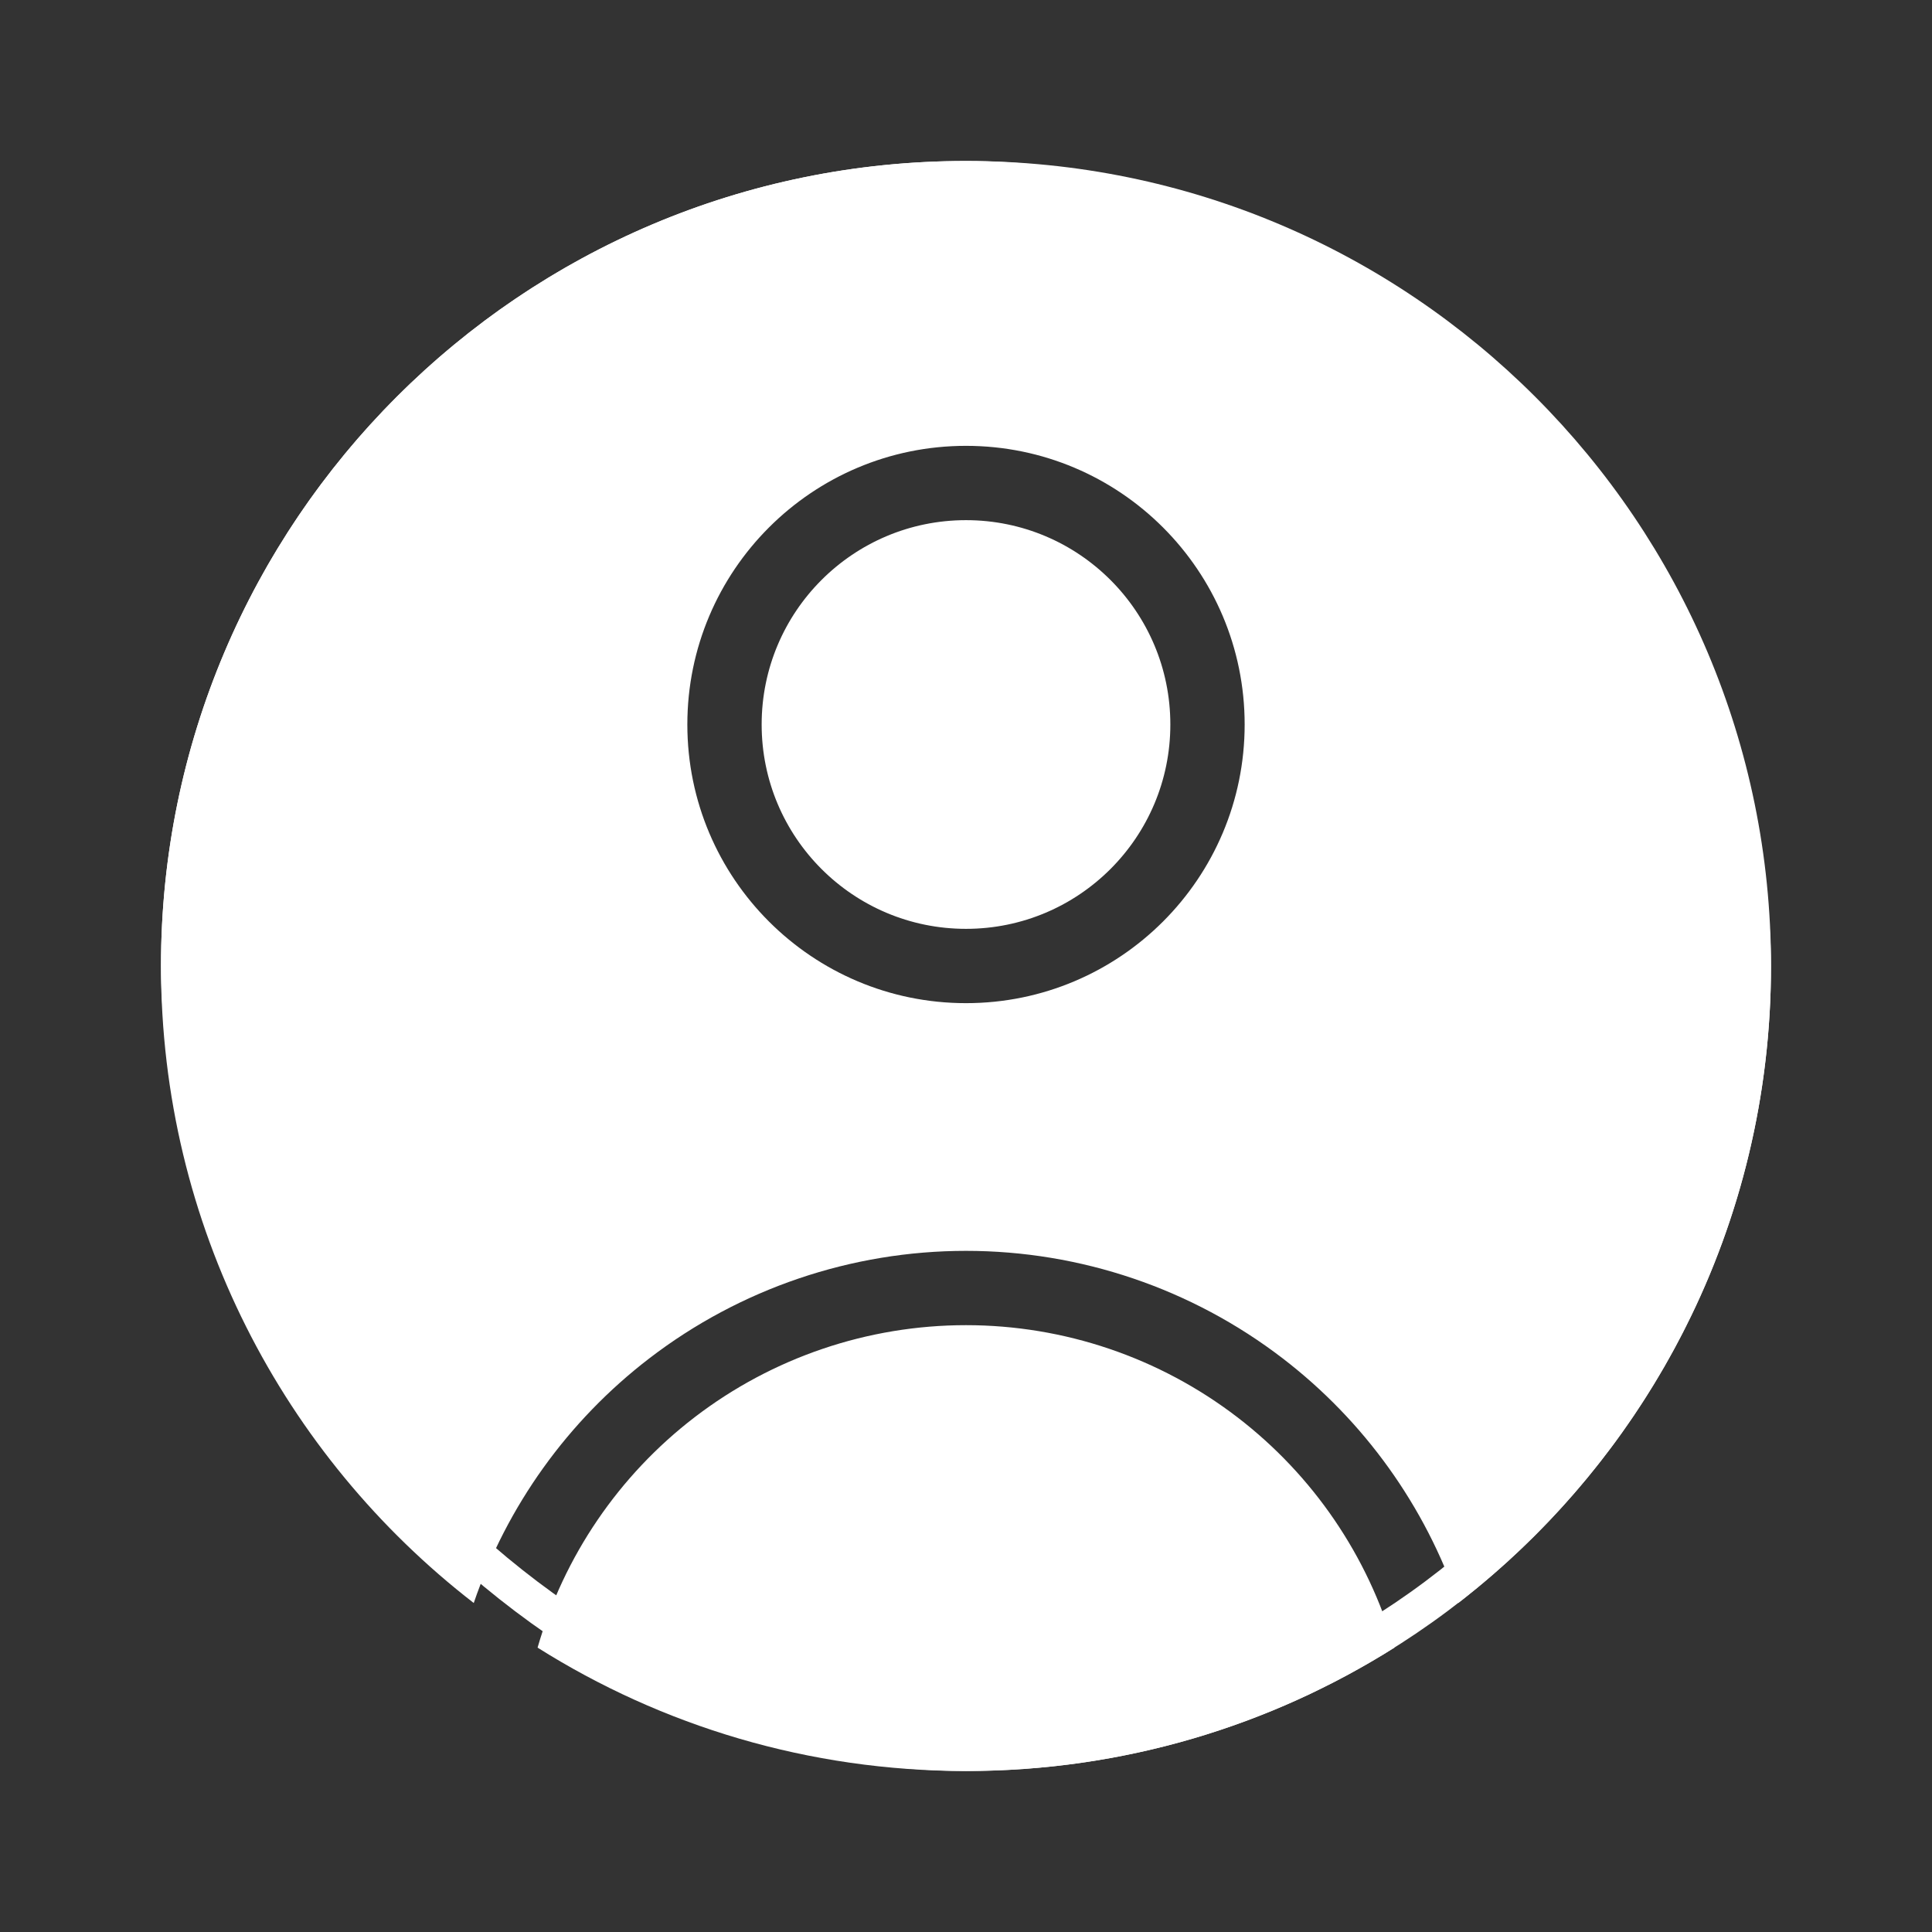 <svg width="52" height="52" viewBox="0 0 52 52" fill="none" xmlns="http://www.w3.org/2000/svg">
<rect x="0" y="0" width="52" height="52" fill="#333333" stroke="none"/>
<path fill-rule="evenodd" clip-rule="evenodd" d="M4.333 26C4.333 14.034 14.034 4.333 26 4.333C37.966 4.333 47.667 14.034 47.667 26C47.667 32.976 44.37 39.182 39.25 43.145C38.36 40.538 36.719 38.245 34.523 36.56C32.078 34.684 29.082 33.667 26 33.667C22.918 33.667 19.922 34.684 17.477 36.56C15.281 38.245 13.64 40.538 12.751 43.145C7.63 39.182 4.333 32.976 4.333 26ZM33.305 38.146C35.342 39.709 36.822 41.883 37.532 44.346C34.192 46.45 30.238 47.667 26 47.667C21.762 47.667 17.808 46.45 14.469 44.346C15.178 41.883 16.658 39.709 18.695 38.146C20.791 36.538 23.358 35.667 26 35.667C28.642 35.667 31.209 36.538 33.305 38.146ZM20.5 19.5C20.5 16.462 22.962 14 26 14C29.038 14 31.5 16.462 31.5 19.5C31.5 22.538 29.038 25 26 25C22.962 25 20.5 22.538 20.5 19.5ZM26 12C21.858 12 18.5 15.358 18.5 19.5C18.5 23.642 21.858 27 26 27C30.142 27 33.5 23.642 33.5 19.5C33.5 15.358 30.142 12 26 12Z" fill="white"/>
<rect x="4.833" y="4.833" width="42.333" height="42.333" rx="21.167" stroke="white"/>
</svg>
